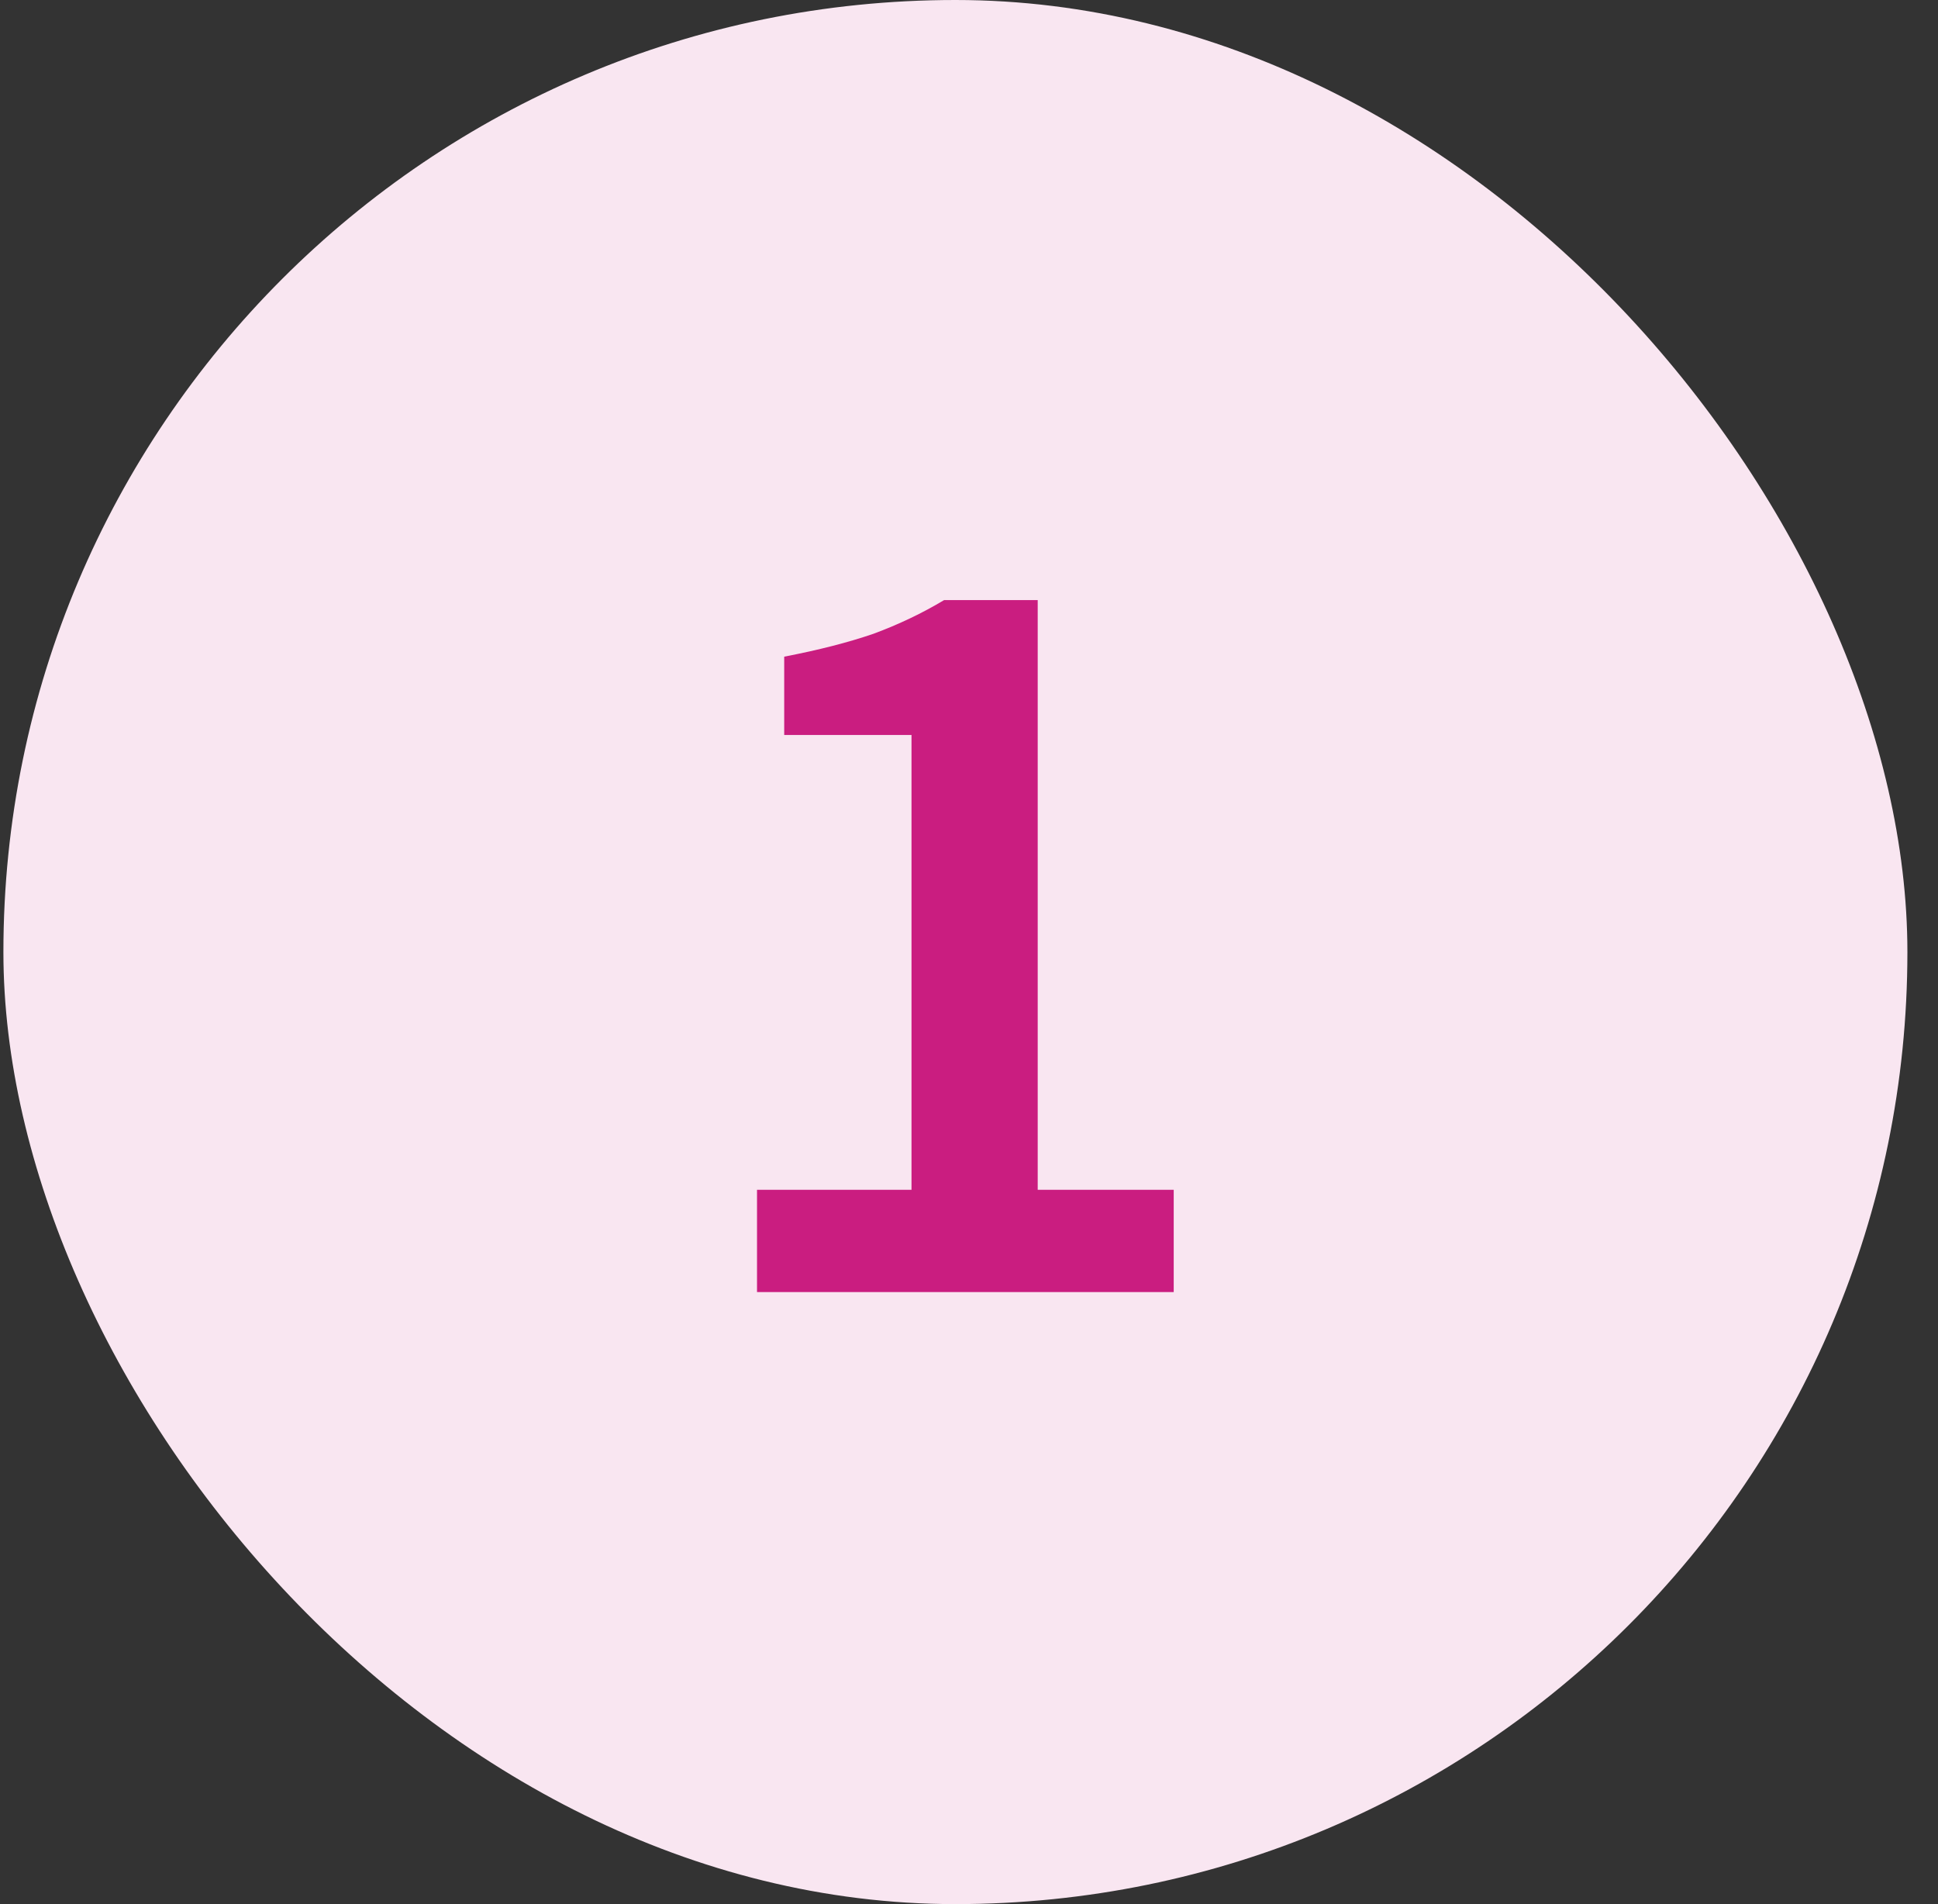 <svg width="57" height="56" viewBox="0 0 57 56" fill="none" xmlns="http://www.w3.org/2000/svg">
<rect x="0" y="0" width="57" height="56" fill="#333333" stroke="none"/>
<rect x="0.1" width="56" height="56" rx="28" fill="#F9E6F1"/>
<path d="M22.265 38V34.992H26.809V21.616H23.065V19.312C24.068 19.12 24.942 18.896 25.689 18.64C26.436 18.363 27.129 18.032 27.769 17.648H30.521V34.992H34.521V38H22.265Z" fill="#CA1D80"/>
</svg>
